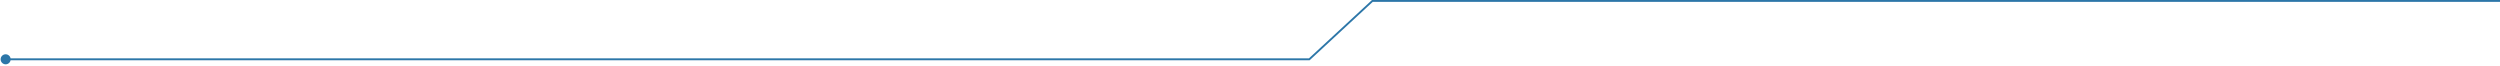 <svg width="1328" height="35" viewBox="0 0 1328 35" fill="none" xmlns="http://www.w3.org/2000/svg">
<path d="M0.333 31.5C0.333 32.973 1.527 34.167 3 34.167C4.473 34.167 5.667 32.973 5.667 31.5C5.667 30.027 4.473 28.833 3 28.833C1.527 28.833 0.333 30.027 0.333 31.5ZM695.5 31.5V32H695.696L695.84 31.867L695.5 31.5ZM729 0.5V0H728.804L728.66 0.133L729 0.5ZM3 32H695.5V31H3V32ZM695.84 31.867L729.34 0.867L728.66 0.133L695.16 31.133L695.84 31.867ZM729 1H1414V0H729V1Z" fill="#2C76A8"/>
</svg>
